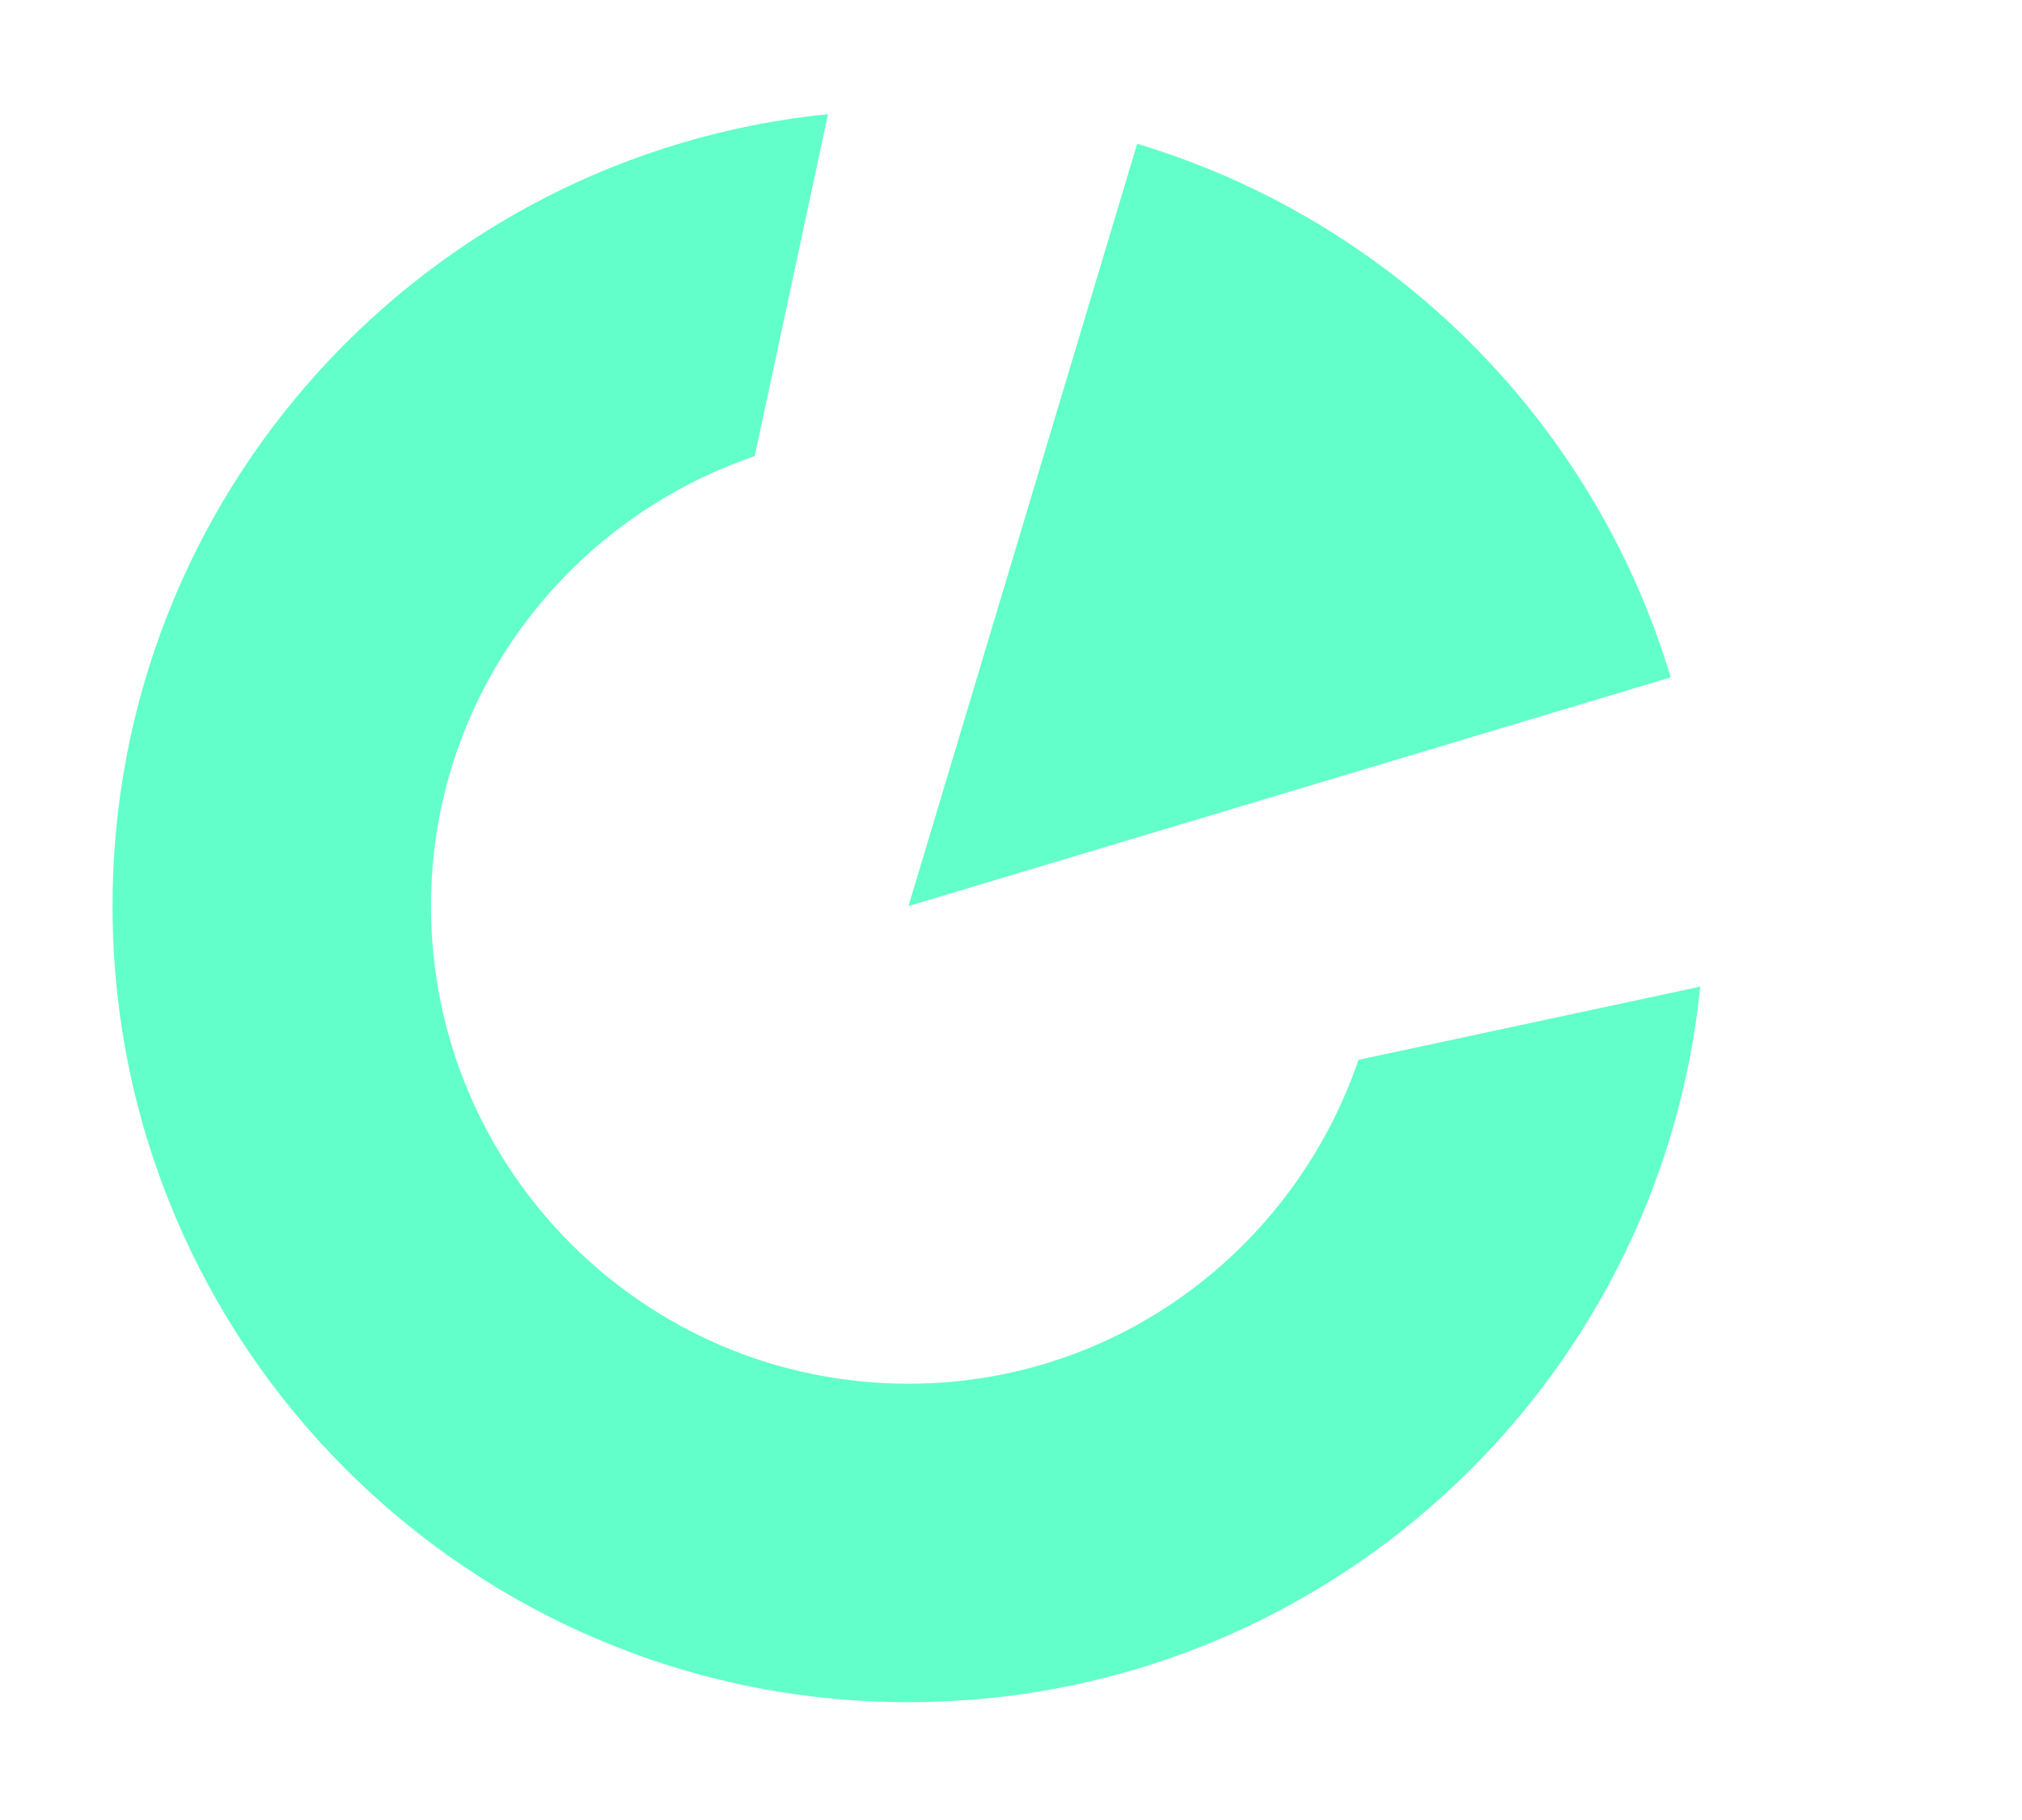 <?xml version="1.0" encoding="UTF-8"?>
<svg width="20px" height="18px" viewBox="0 0 20 18" version="1.1" xmlns="http://www.w3.org/2000/svg"
     xmlns:xlink="http://www.w3.org/1999/xlink">
    <title>扫描</title>
    <g id="安监平台大屏" stroke="none" stroke-width="1" fill="none" fill-rule="evenodd">
        <path d="M11.248,1.422 C13.776,2.18 15.769,4.171 16.525,6.699 L8.986,8.961 L11.248,1.422 Z M4.263,8.961 C4.263,11.57 6.379,13.685 8.986,13.685 C11.06,13.685 12.802,12.34 13.437,10.482 L16.817,9.758 C16.418,13.732 13.064,16.835 8.986,16.835 C4.637,16.835 1.113,13.31 1.113,8.961 C1.113,4.881 4.215,1.528 8.19,1.129 L7.465,4.511 C5.607,5.145 4.263,6.887 4.263,8.961 Z"
              id="形状" fill="#62FFCB"/>
    </g>
</svg>
